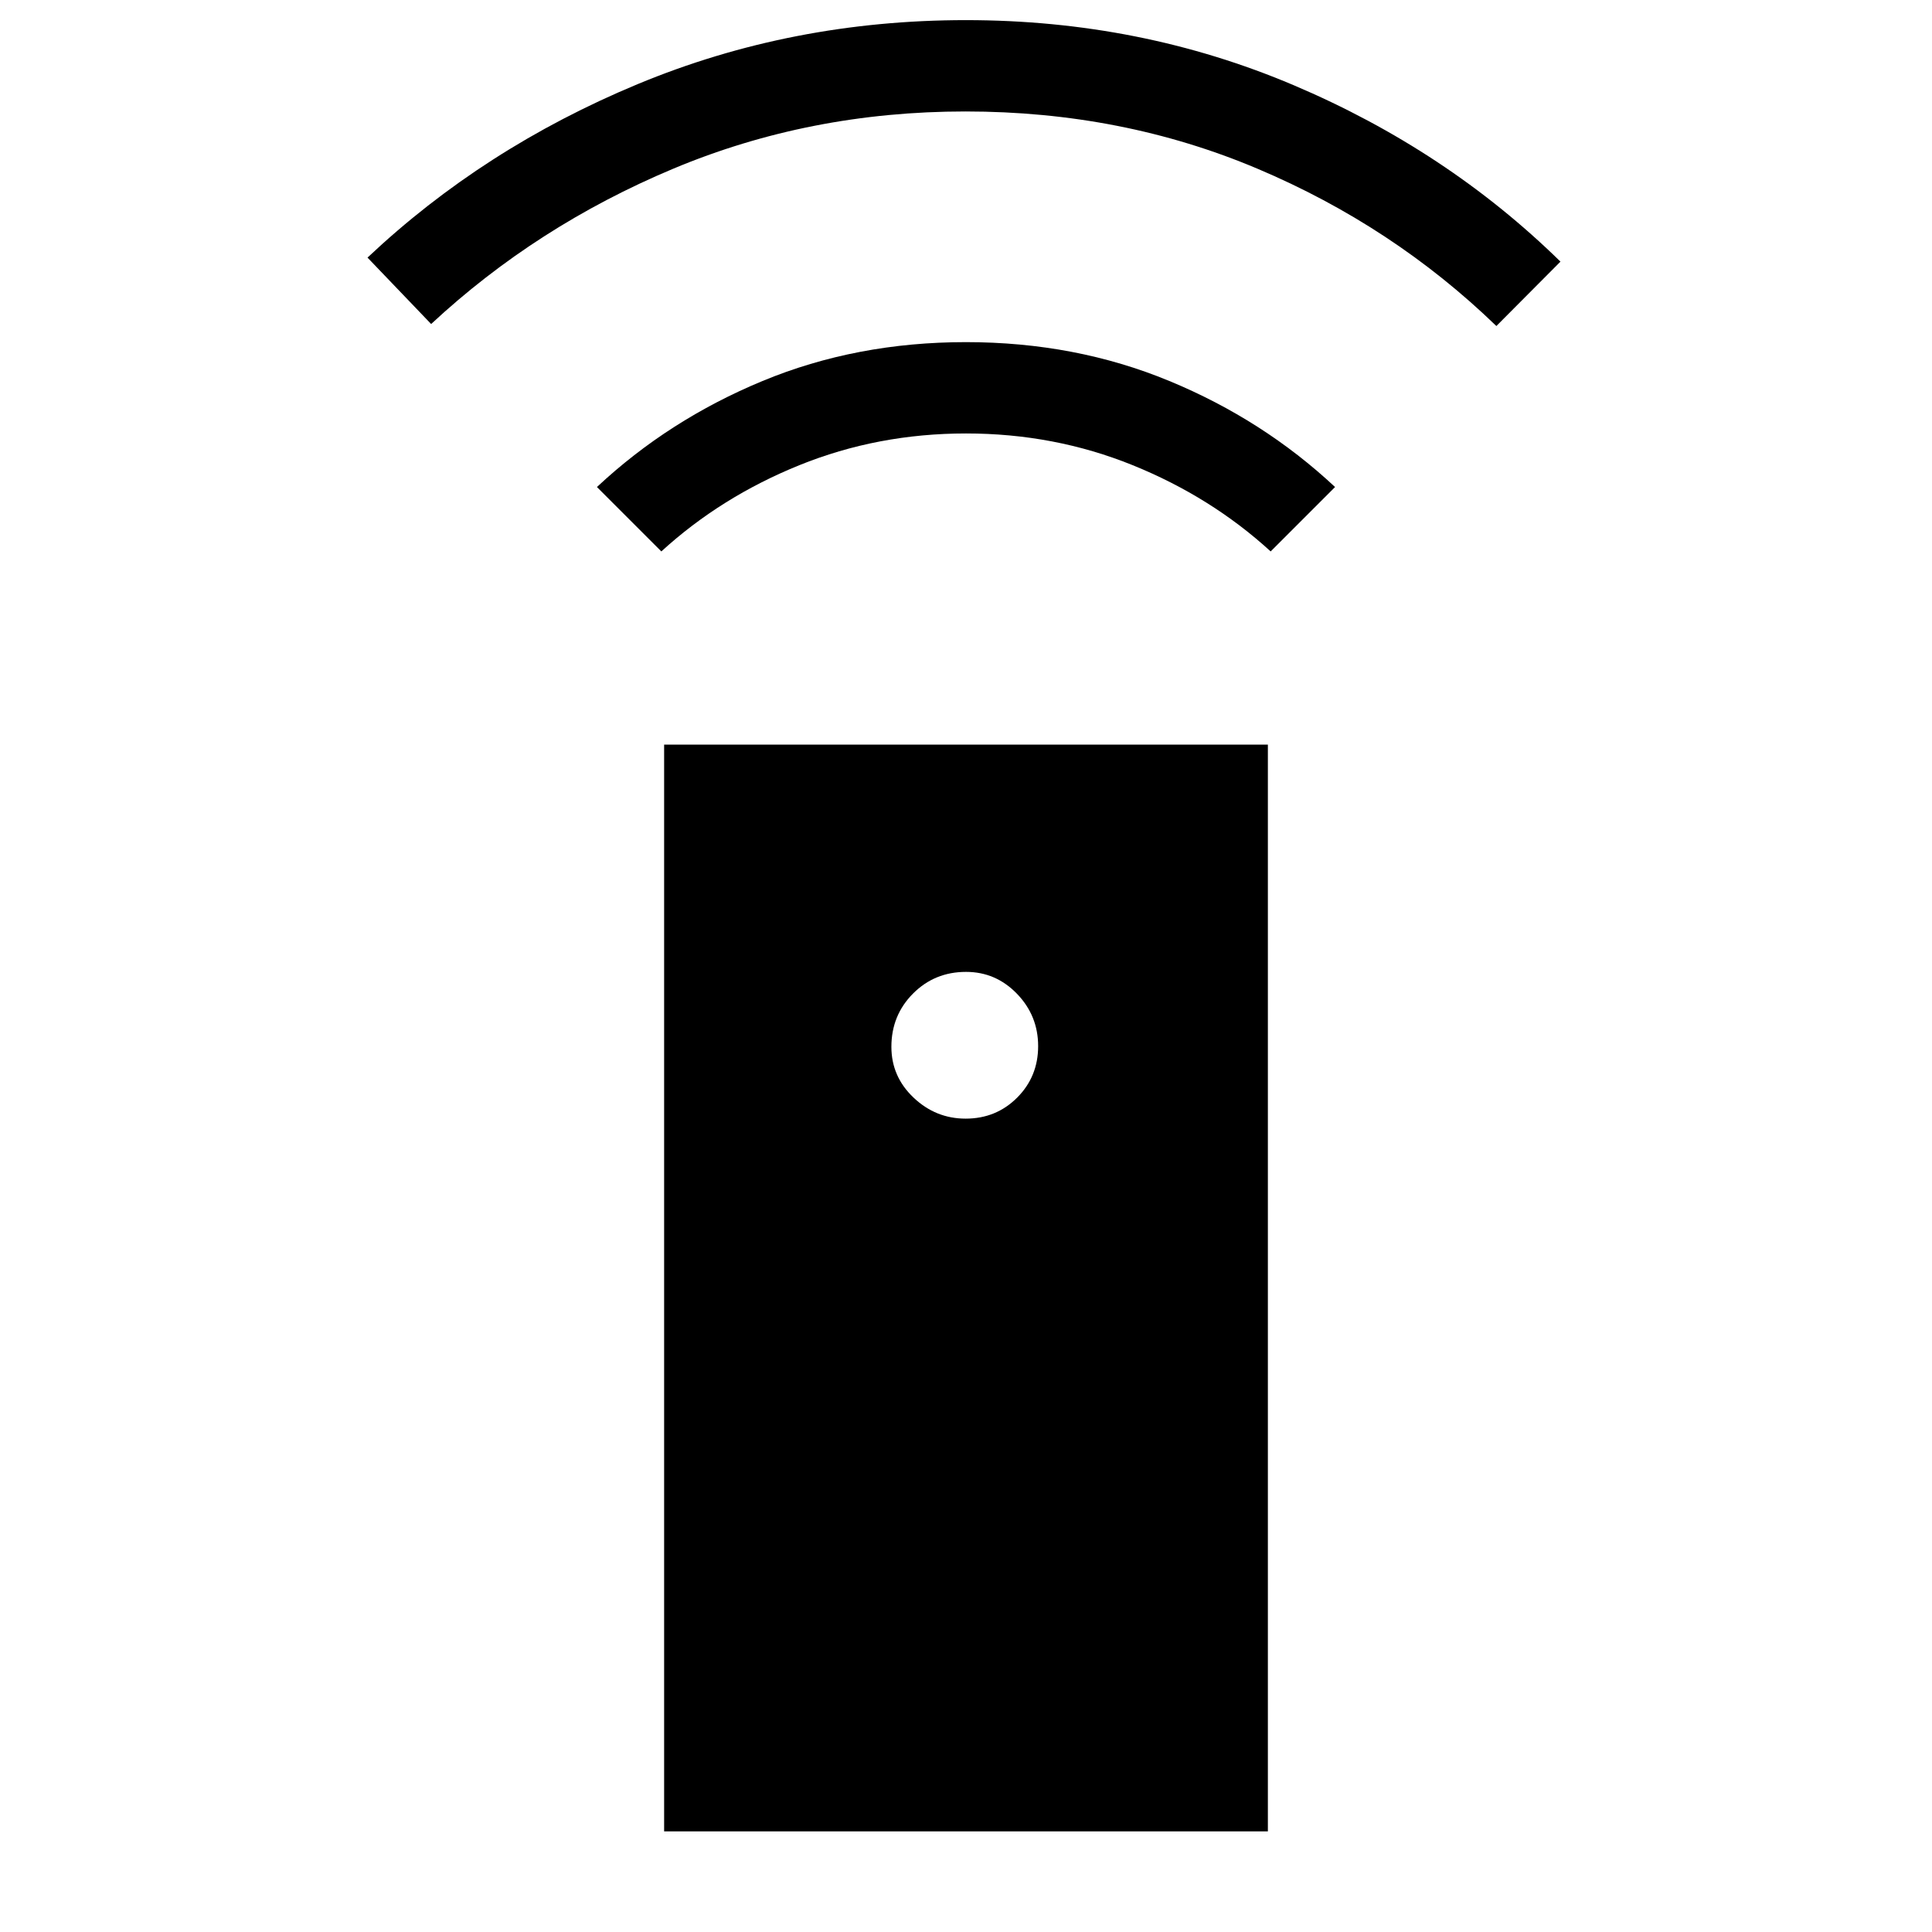 <svg xmlns="http://www.w3.org/2000/svg" width="48" height="48" viewBox="0 -960 960 960"><path d="M330.001-50v-540h299.998v539.998H330.001Zm149.81-354.154q15.189 0 25.612-10.447 10.423-10.447 10.423-25.577 0-15.129-10.514-26.014-10.515-10.884-25.31-10.884-15.636 0-26.367 10.796-10.731 10.796-10.731 26.432 0 14.796 11.011 25.245 11.011 10.449 25.876 10.449ZM328.616-686.001l-32-31.999q35.693-33.384 82.29-52.692 46.597-19.307 101.038-19.307 54.44 0 101.094 19.307 46.653 19.308 82.346 52.692l-32 31.999q-29.615-27.077-68.555-42.846-38.941-15.769-82.816-15.769-43.876 0-82.829 15.769-38.953 15.769-68.568 42.846Zm-114.385-113L182.616-832q57.693-54.384 134.231-86.192Q393.385-949.999 480-949.999t162.748 32.307Q718.882-885.384 775.384-830l-31.846 31.999q-51.384-49.692-118.67-78.153-67.285-28.462-145.164-28.462-77.322 0-145.205 28.462-67.883 28.461-120.268 77.153Z"/></svg>